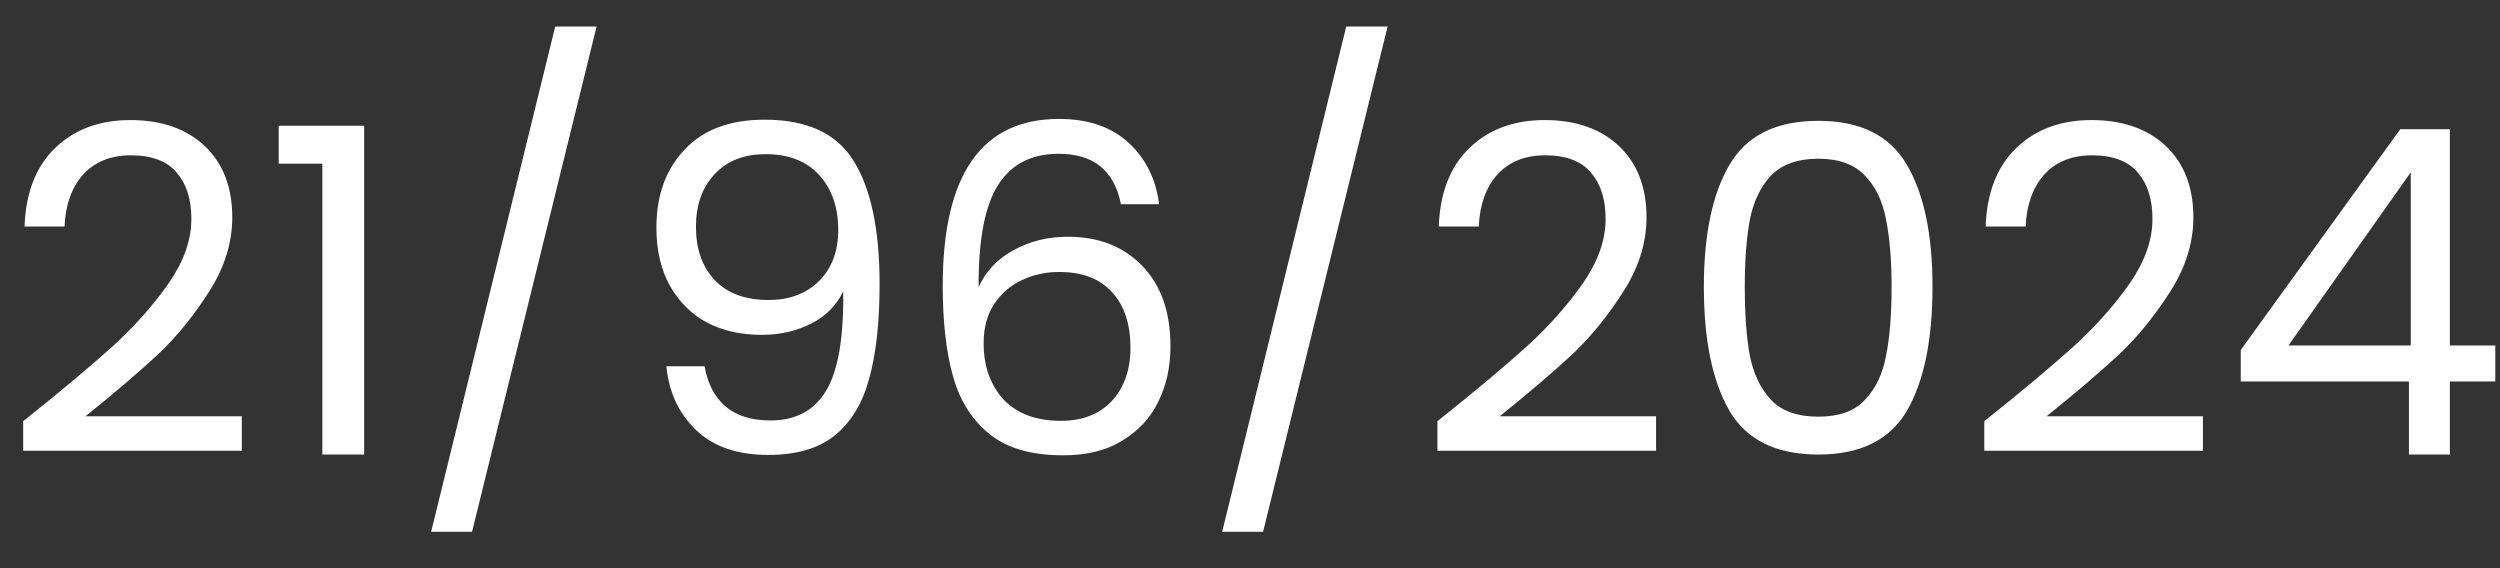 <svg width="66" height="15" viewBox="0 0 66 15" fill="none" xmlns="http://www.w3.org/2000/svg">
<rect x="0" y="0" width="66" height="15" fill="#333333" stroke="none"/>
<path d="M0.612 11.12C1.628 10.31 2.424 9.64 3 9.12C3.576 8.59 4.06 8.04 4.452 7.48C4.852 6.9 5.052 6.34 5.052 5.78C5.052 5.26 4.924 4.86 4.668 4.56C4.42 4.26 4.016 4.1 3.456 4.1C2.912 4.1 2.488 4.28 2.184 4.62C1.888 4.96 1.728 5.41 1.704 5.98H0.648C0.68 5.08 0.952 4.39 1.464 3.9C1.976 3.41 2.636 3.17 3.444 3.17C4.268 3.17 4.92 3.4 5.4 3.85C5.888 4.31 6.132 4.94 6.132 5.74C6.132 6.4 5.932 7.05 5.532 7.68C5.14 8.3 4.692 8.86 4.188 9.34C3.684 9.81 3.04 10.36 2.256 10.99H6.384V11.9H0.612V11.12ZM7.358 4.32V3.32H9.614V12H8.51V4.32H7.358ZM15.75 0.7L12.462 14.04H11.382L14.658 0.7H15.75ZM18.601 9.67C18.681 10.13 18.865 10.48 19.153 10.73C19.449 10.98 19.845 11.1 20.341 11.1C21.005 11.1 21.493 10.84 21.805 10.32C22.125 9.8 22.277 8.92 22.261 7.69C22.093 8.05 21.813 8.34 21.421 8.54C21.029 8.74 20.593 8.84 20.113 8.84C19.577 8.84 19.097 8.74 18.673 8.52C18.257 8.3 17.929 7.97 17.689 7.55C17.449 7.12 17.329 6.61 17.329 6.01C17.329 5.16 17.577 4.47 18.073 3.95C18.569 3.42 19.273 3.16 20.185 3.16C21.305 3.16 22.089 3.52 22.537 4.25C22.993 4.98 23.221 6.06 23.221 7.5C23.221 8.51 23.129 9.34 22.945 10C22.769 10.65 22.465 11.15 22.033 11.5C21.609 11.84 21.025 12.01 20.281 12.01C19.465 12.01 18.829 11.79 18.373 11.35C17.917 10.91 17.657 10.35 17.593 9.67H18.601ZM20.293 7.92C20.829 7.92 21.269 7.76 21.613 7.43C21.957 7.09 22.129 6.64 22.129 6.07C22.129 5.47 21.961 4.99 21.625 4.62C21.289 4.25 20.817 4.07 20.209 4.07C19.649 4.07 19.201 4.24 18.865 4.6C18.537 4.95 18.373 5.41 18.373 5.99C18.373 6.57 18.537 7.04 18.865 7.39C19.193 7.74 19.669 7.92 20.293 7.92ZM29.592 5.39C29.416 4.5 28.868 4.06 27.948 4.06C27.236 4.06 26.704 4.33 26.352 4.88C26 5.43 25.828 6.33 25.836 7.58C26.02 7.17 26.324 6.84 26.748 6.61C27.18 6.37 27.66 6.25 28.188 6.25C29.012 6.25 29.668 6.51 30.156 7.02C30.652 7.53 30.9 8.24 30.9 9.14C30.9 9.69 30.792 10.18 30.576 10.61C30.368 11.04 30.048 11.38 29.616 11.64C29.192 11.9 28.676 12.02 28.068 12.02C27.244 12.02 26.6 11.84 26.136 11.47C25.672 11.1 25.348 10.6 25.164 9.95C24.98 9.3 24.888 8.5 24.888 7.55C24.888 4.61 25.912 3.14 27.96 3.14C28.744 3.14 29.36 3.36 29.808 3.78C30.256 4.2 30.52 4.74 30.6 5.39H29.592ZM27.96 7.18C27.616 7.18 27.292 7.25 26.988 7.39C26.684 7.53 26.436 7.74 26.244 8.03C26.06 8.31 25.968 8.65 25.968 9.06C25.968 9.67 26.144 10.16 26.496 10.55C26.848 10.92 27.352 11.11 28.008 11.11C28.568 11.11 29.012 10.94 29.34 10.6C29.676 10.24 29.844 9.77 29.844 9.18C29.844 8.56 29.684 8.07 29.364 7.72C29.044 7.36 28.576 7.18 27.96 7.18ZM36.633 0.7L33.345 14.04H32.265L35.541 0.7H36.633ZM37.948 11.12C38.964 10.31 39.76 9.64 40.336 9.12C40.912 8.59 41.396 8.04 41.788 7.48C42.188 6.9 42.388 6.34 42.388 5.78C42.388 5.26 42.26 4.86 42.004 4.56C41.756 4.26 41.352 4.1 40.792 4.1C40.248 4.1 39.824 4.28 39.52 4.62C39.224 4.96 39.064 5.41 39.04 5.98H37.984C38.016 5.08 38.288 4.39 38.8 3.9C39.312 3.41 39.972 3.17 40.78 3.17C41.604 3.17 42.256 3.4 42.736 3.85C43.224 4.31 43.468 4.94 43.468 5.74C43.468 6.4 43.268 7.05 42.868 7.68C42.476 8.3 42.028 8.86 41.524 9.34C41.02 9.81 40.376 10.36 39.592 10.99H43.72V11.9H37.948V11.12ZM44.982 7.57C44.982 6.2 45.206 5.12 45.654 4.36C46.102 3.58 46.886 3.19 48.006 3.19C49.118 3.19 49.898 3.58 50.346 4.36C50.794 5.12 51.018 6.2 51.018 7.57C51.018 8.97 50.794 10.06 50.346 10.84C49.898 11.61 49.118 12 48.006 12C46.886 12 46.102 11.61 45.654 10.84C45.206 10.06 44.982 8.97 44.982 7.57ZM49.938 7.57C49.938 6.88 49.89 6.29 49.794 5.81C49.706 5.32 49.518 4.93 49.23 4.63C48.95 4.34 48.542 4.19 48.006 4.19C47.462 4.19 47.046 4.34 46.758 4.63C46.478 4.93 46.29 5.32 46.194 5.81C46.106 6.29 46.062 6.88 46.062 7.57C46.062 8.29 46.106 8.9 46.194 9.38C46.29 9.87 46.478 10.26 46.758 10.56C47.046 10.86 47.462 11 48.006 11C48.542 11 48.95 10.86 49.23 10.56C49.518 10.26 49.706 9.87 49.794 9.38C49.89 8.9 49.938 8.29 49.938 7.57ZM52.385 11.12C53.401 10.31 54.197 9.64 54.773 9.12C55.349 8.59 55.833 8.04 56.225 7.48C56.625 6.9 56.825 6.34 56.825 5.78C56.825 5.26 56.697 4.86 56.441 4.56C56.193 4.26 55.789 4.1 55.229 4.1C54.685 4.1 54.261 4.28 53.957 4.62C53.661 4.96 53.501 5.41 53.477 5.98H52.421C52.453 5.08 52.725 4.39 53.237 3.9C53.749 3.41 54.409 3.17 55.217 3.17C56.041 3.17 56.693 3.4 57.173 3.85C57.661 4.31 57.905 4.94 57.905 5.74C57.905 6.4 57.705 7.05 57.305 7.68C56.913 8.3 56.465 8.86 55.961 9.34C55.457 9.81 54.813 10.36 54.029 10.99H58.157V11.9H52.385V11.12ZM59.156 10.07V9.24L63.368 3.41H64.676V9.12H65.876V10.07H64.676V12H63.596V10.07H59.156ZM63.644 4.55L60.416 9.12H63.644V4.55Z" fill="white"/>
</svg>
